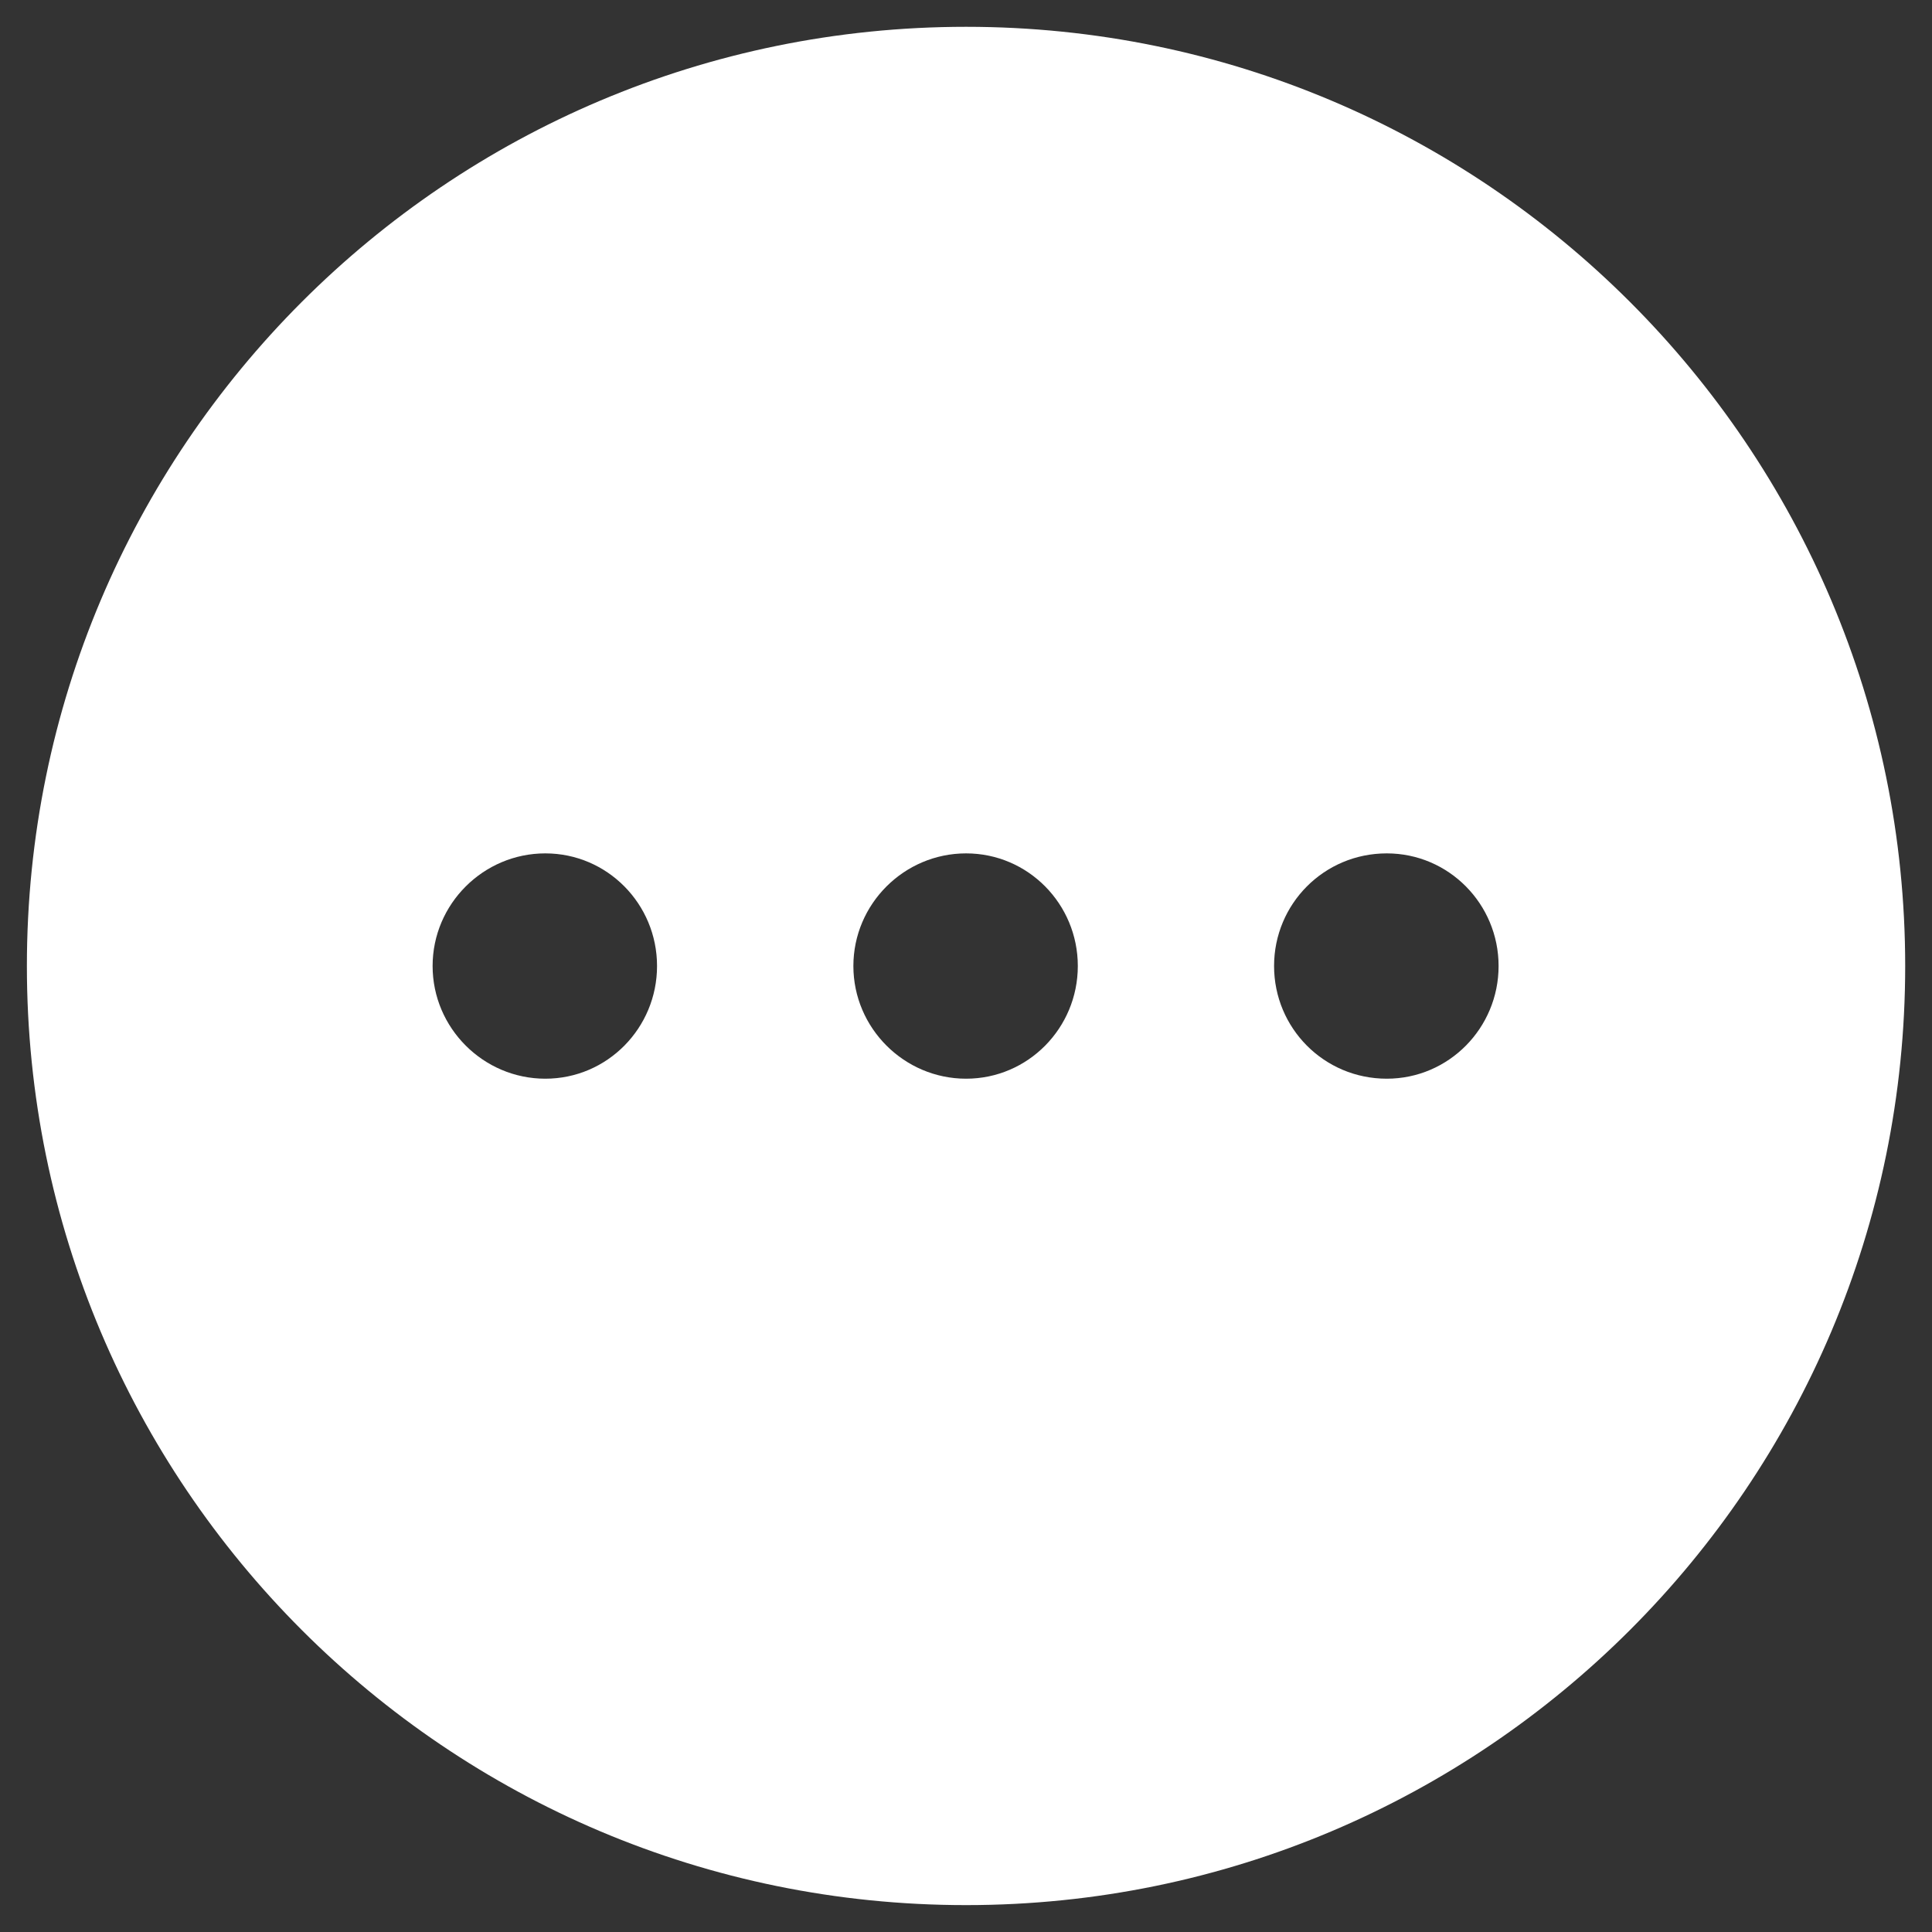 <svg width="24" height="24" viewBox="0 0 24 24" fill="none" xmlns="http://www.w3.org/2000/svg">
<rect x="0" y="0" width="24" height="24" fill="#333333" stroke="none"/>
<path fill-rule="evenodd" clip-rule="evenodd" d="M0.334 12C0.334 5.56 5.549 0.333 12.001 0.333C18.441 0.333 23.667 5.56 23.667 12C23.667 18.44 18.441 23.666 12.001 23.666C5.549 23.666 0.334 18.44 0.334 12ZM6.774 13.4C6.004 13.4 5.374 12.77 5.374 12C5.374 11.23 6.004 10.601 6.774 10.601C7.544 10.601 8.162 11.23 8.162 12C8.162 12.77 7.544 13.4 6.774 13.4ZM10.601 12C10.601 12.77 11.231 13.4 12.001 13.4C12.771 13.4 13.389 12.77 13.389 12C13.389 11.23 12.771 10.601 12.001 10.601C11.231 10.601 10.601 11.23 10.601 12ZM15.827 12C15.827 12.77 16.446 13.4 17.227 13.4C17.997 13.4 18.616 12.77 18.616 12C18.616 11.23 17.997 10.601 17.227 10.601C16.446 10.601 15.827 11.23 15.827 12Z" fill="white"/>
</svg>
